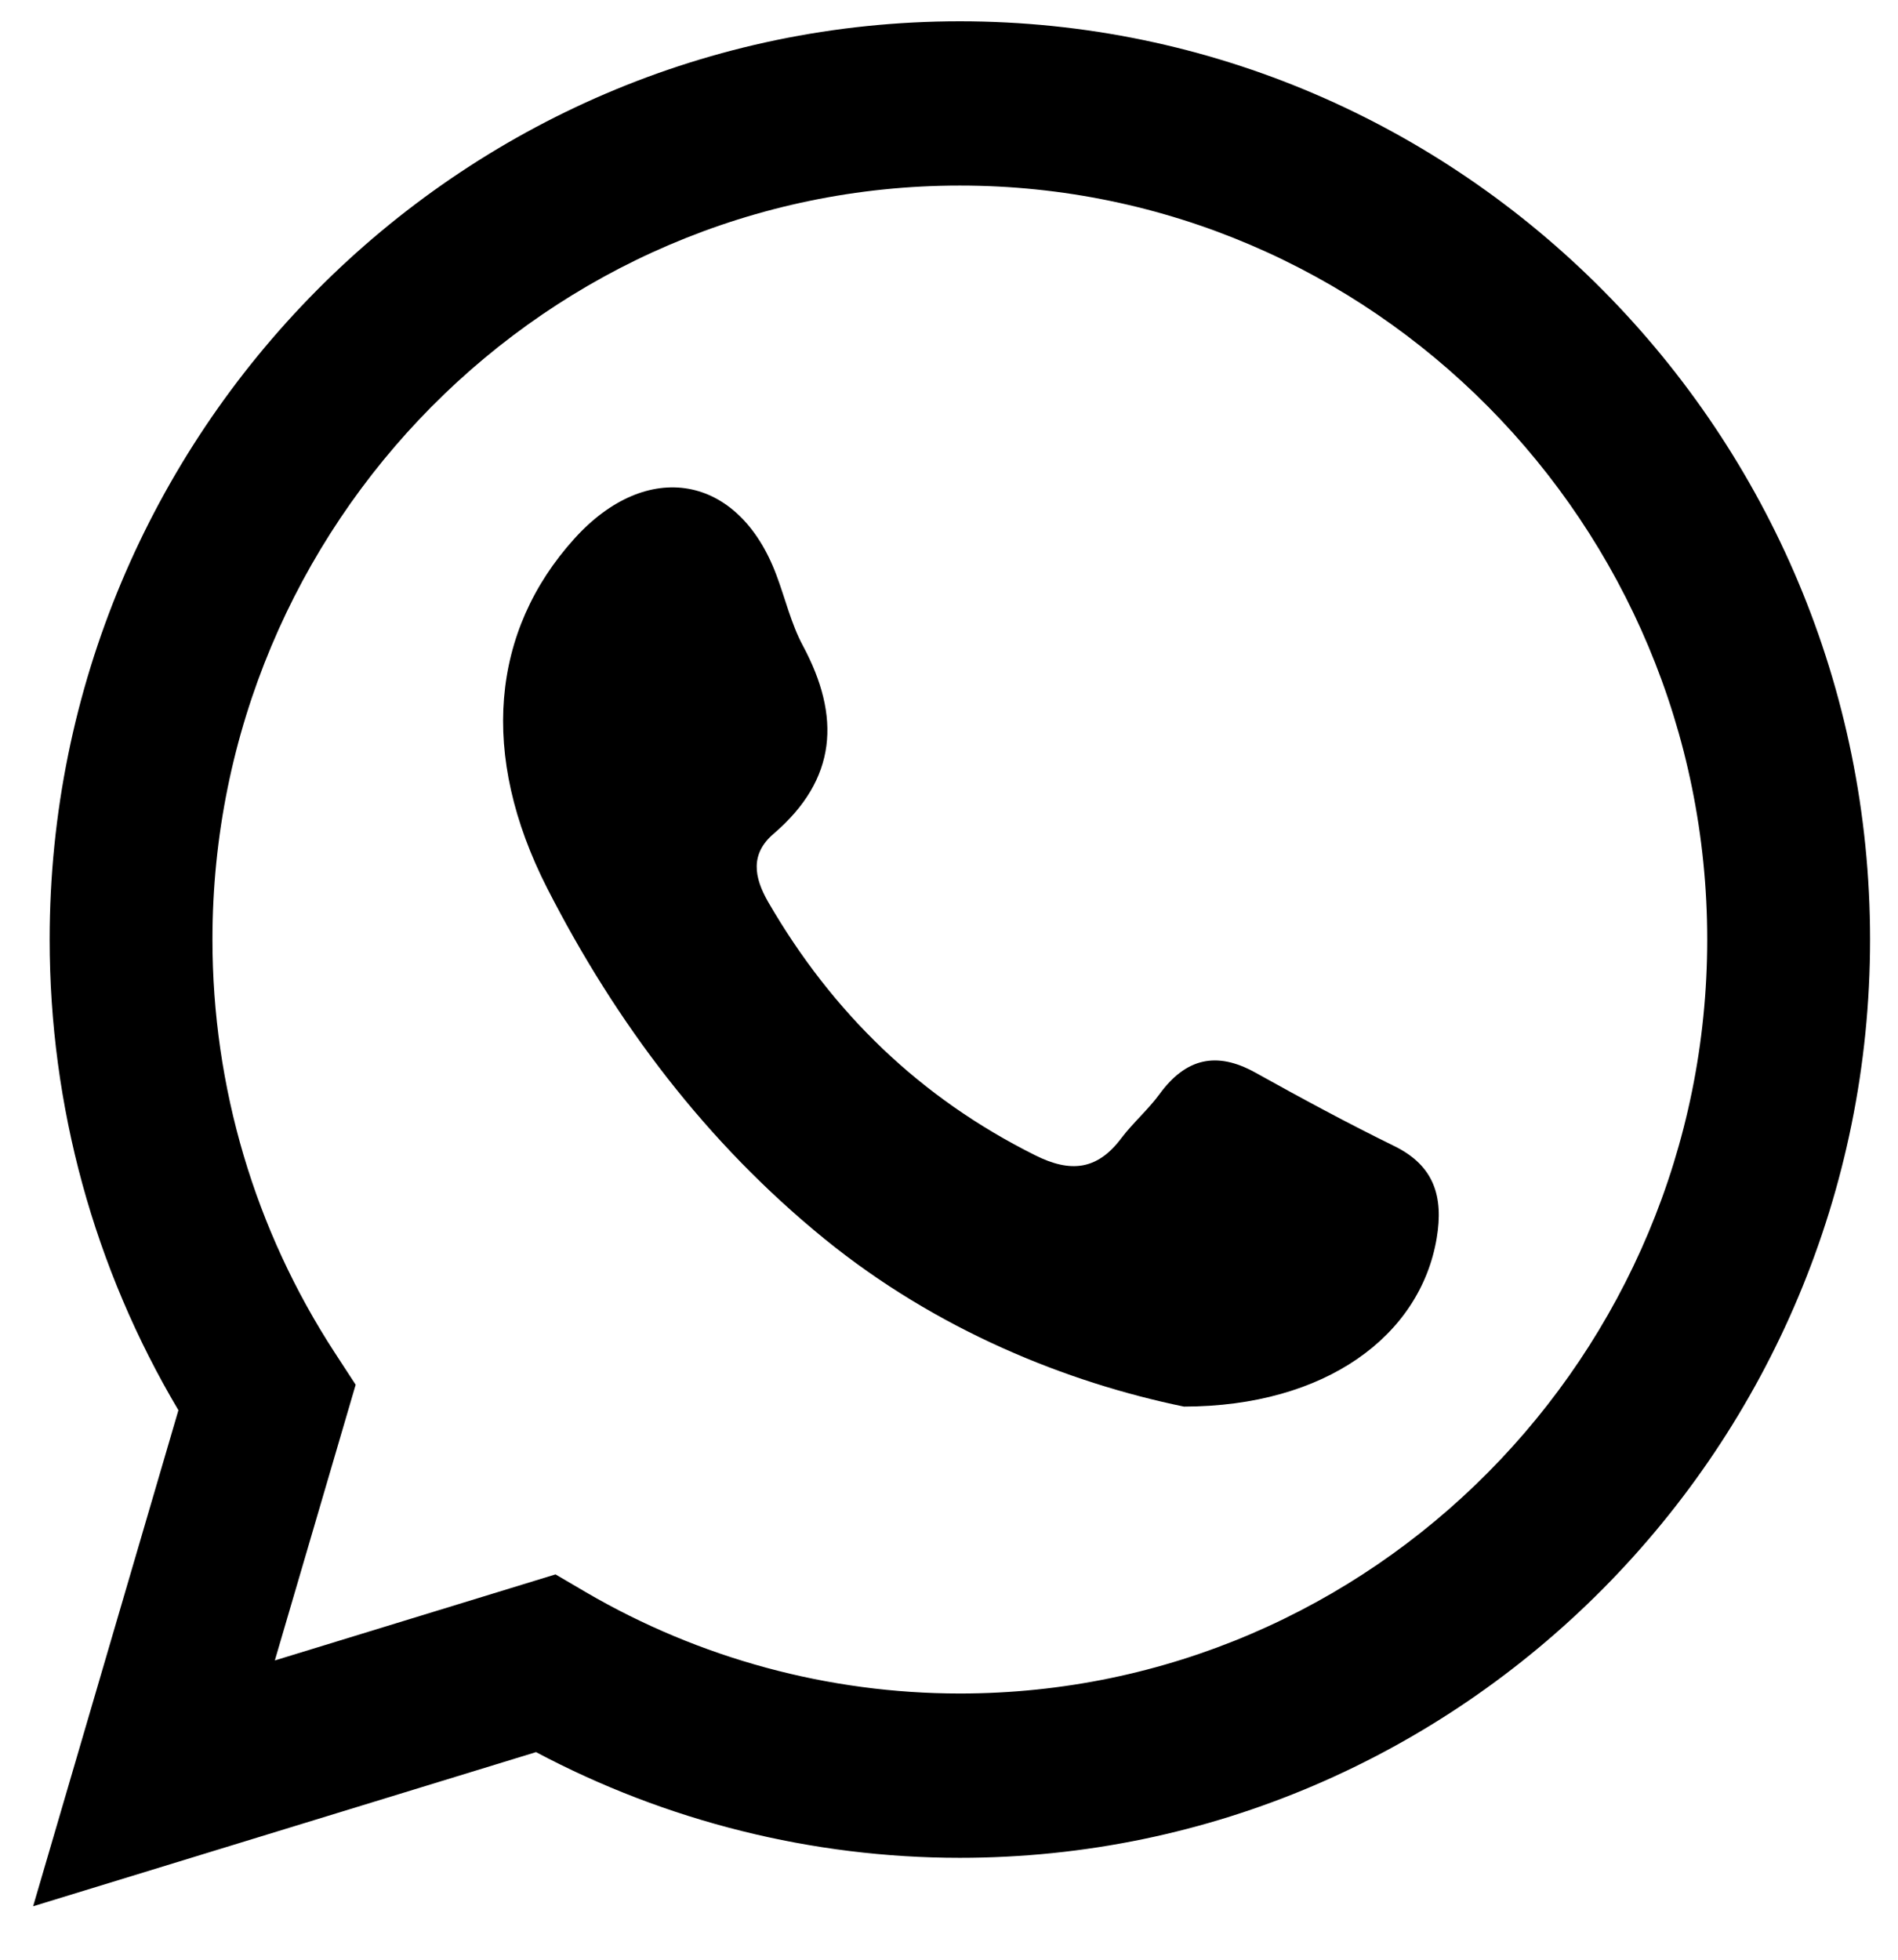 <svg width="31" height="32" viewBox="0 0 31 32" fill="none" xmlns="http://www.w3.org/2000/svg">
<path fill-rule="evenodd" clip-rule="evenodd" d="M19.337 22.968C17.425 22.574 15.3 21.721 13.465 20.228C11.541 18.662 10.064 16.71 8.938 14.505C7.827 12.329 8.02 10.304 9.379 8.798C10.568 7.479 12.062 7.744 12.678 9.382C12.825 9.769 12.92 10.184 13.114 10.544C13.735 11.702 13.674 12.724 12.636 13.614C12.252 13.942 12.312 14.321 12.547 14.729C13.598 16.543 15.033 17.929 16.907 18.864C17.482 19.152 17.921 19.11 18.314 18.586C18.505 18.333 18.752 18.121 18.939 17.865C19.365 17.282 19.866 17.16 20.503 17.514C21.251 17.93 22.005 18.338 22.773 18.714C23.426 19.034 23.578 19.541 23.466 20.215C23.199 21.813 21.65 22.965 19.337 22.968ZM0.541 31.127L2.914 23.027C1.536 20.706 0.811 18.063 0.811 15.341C0.811 7.074 7.48 0.348 15.677 0.348C23.875 0.348 30.544 7.074 30.544 15.341C30.544 23.61 23.875 30.336 15.677 30.336C13.264 30.336 10.883 29.74 8.755 28.61L0.541 31.127ZM9.073 25.708L9.573 26.001C11.424 27.081 13.534 27.653 15.677 27.653C22.408 27.653 27.884 22.13 27.884 15.341C27.884 8.553 22.408 3.03 15.677 3.03C8.946 3.03 3.47 8.553 3.47 15.341C3.47 17.749 4.161 20.083 5.47 22.091L5.809 22.611L4.489 27.113L9.073 25.708Z" fill="black"/>
</svg>
